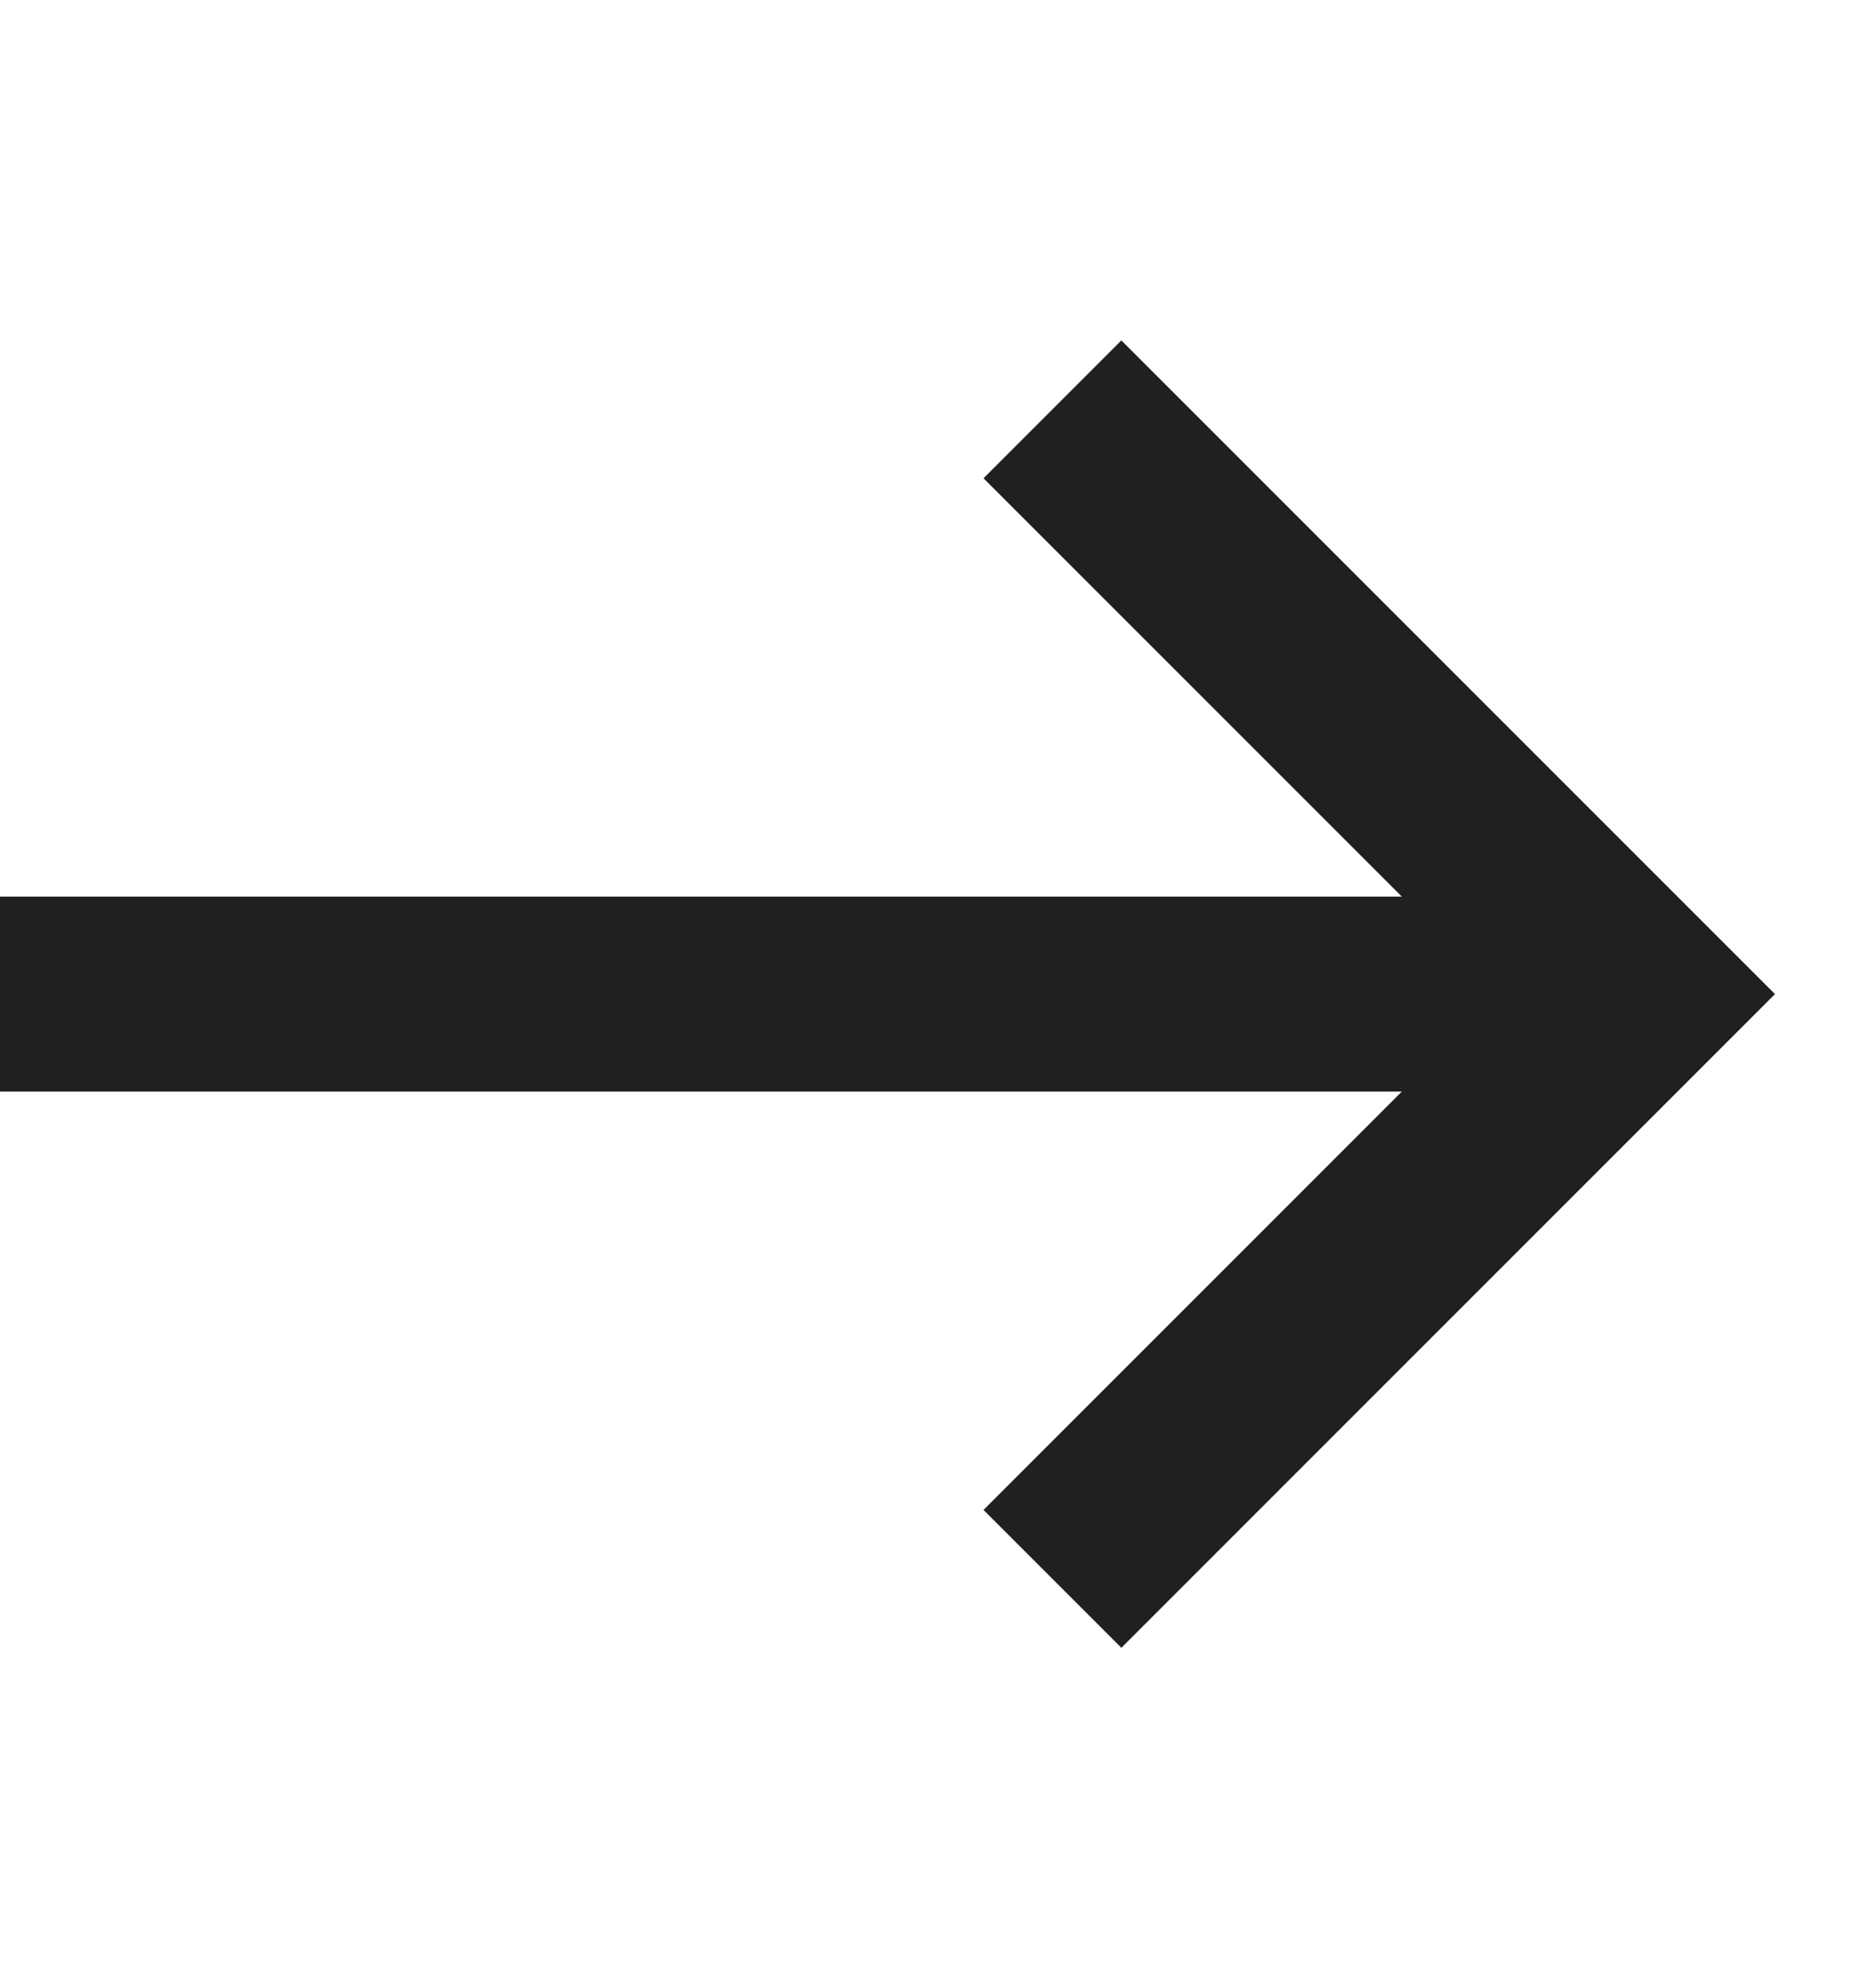 <svg width="16" height="17" viewBox="0 0 16 17" fill="none" xmlns="http://www.w3.org/2000/svg">
<path d="M9 13.5L14 8.5L9 3.5" stroke="#202020" stroke-width="1.667"/>
<path d="M0 8.5L14 8.5" stroke="#202020" stroke-width="1.667"/>
</svg>
